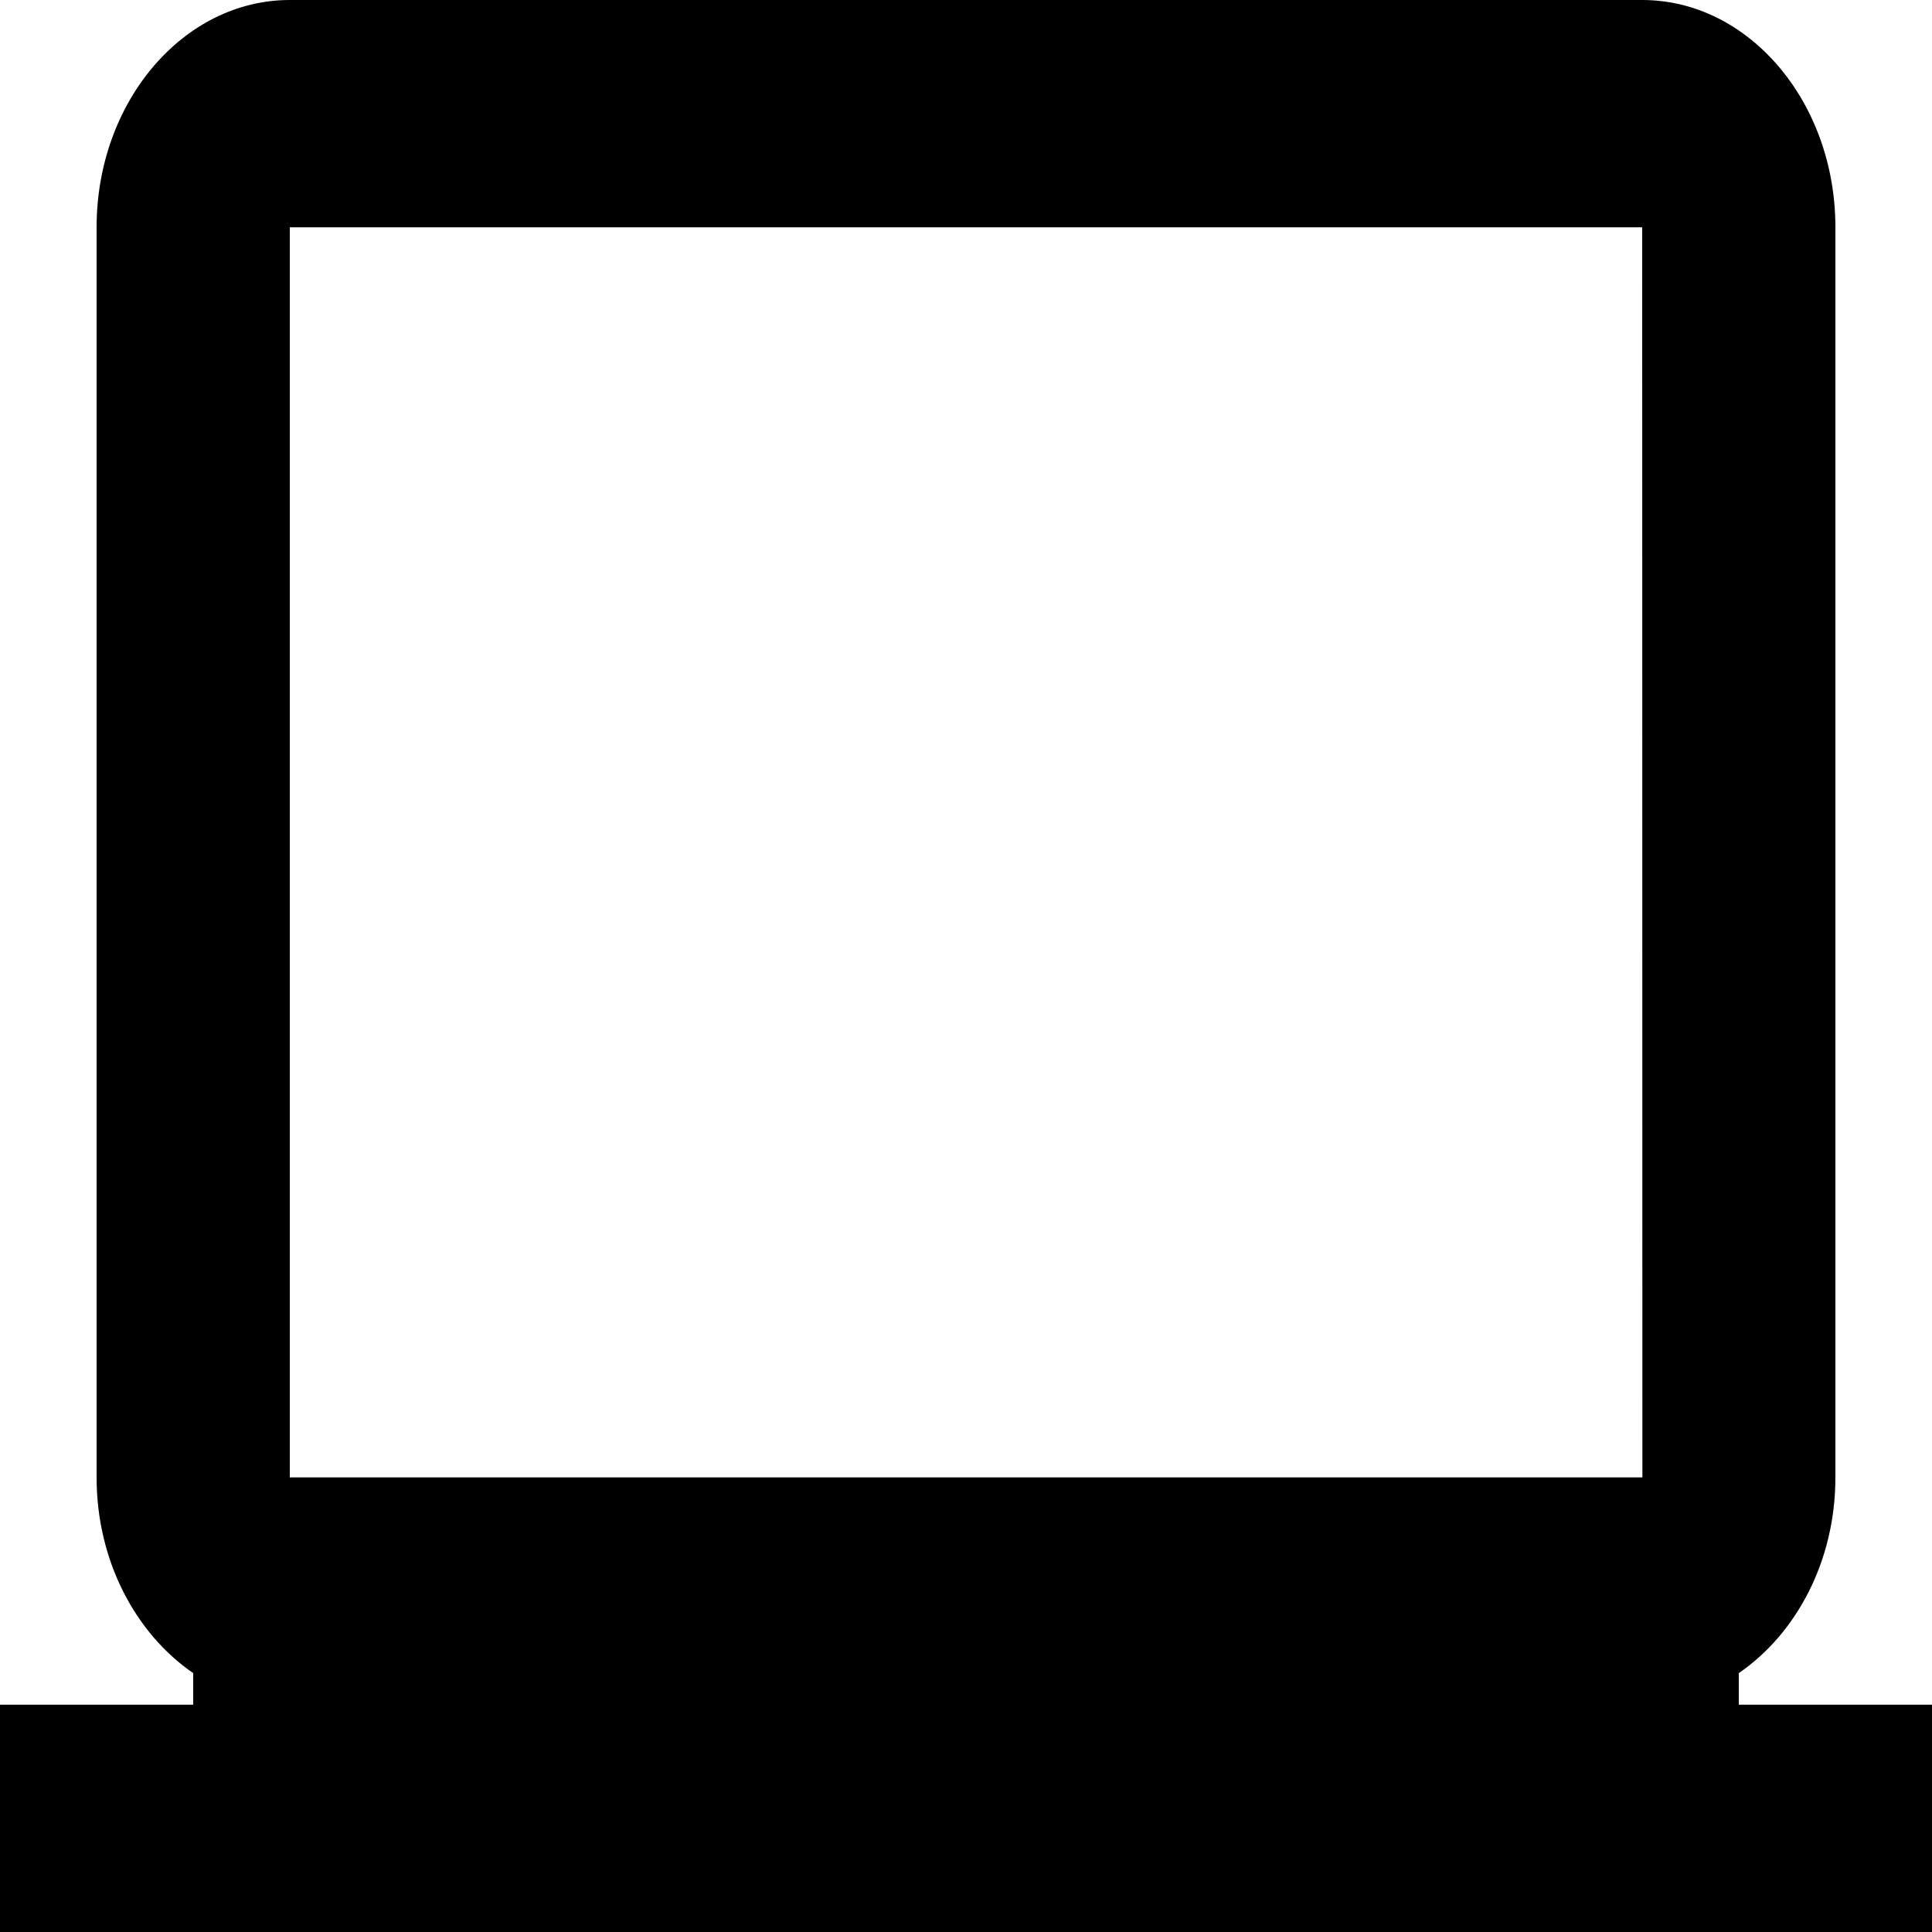 <svg width="70" height="70" viewBox="0 0 70 70" fill="none" xmlns="http://www.w3.org/2000/svg">
<path d="M63 60.62C65.082 59.191 66.5 56.564 66.5 53.529V8.235C66.5 3.694 63.361 0 59.5 0H10.5C6.639 0 3.5 3.694 3.5 8.235V53.529C3.5 56.56 4.918 59.191 7 60.62V61.765H0V70H70V61.765H63V60.62ZM10.5 53.529V8.235H59.5L59.507 53.529H10.5Z" fill="black"/>
</svg>
